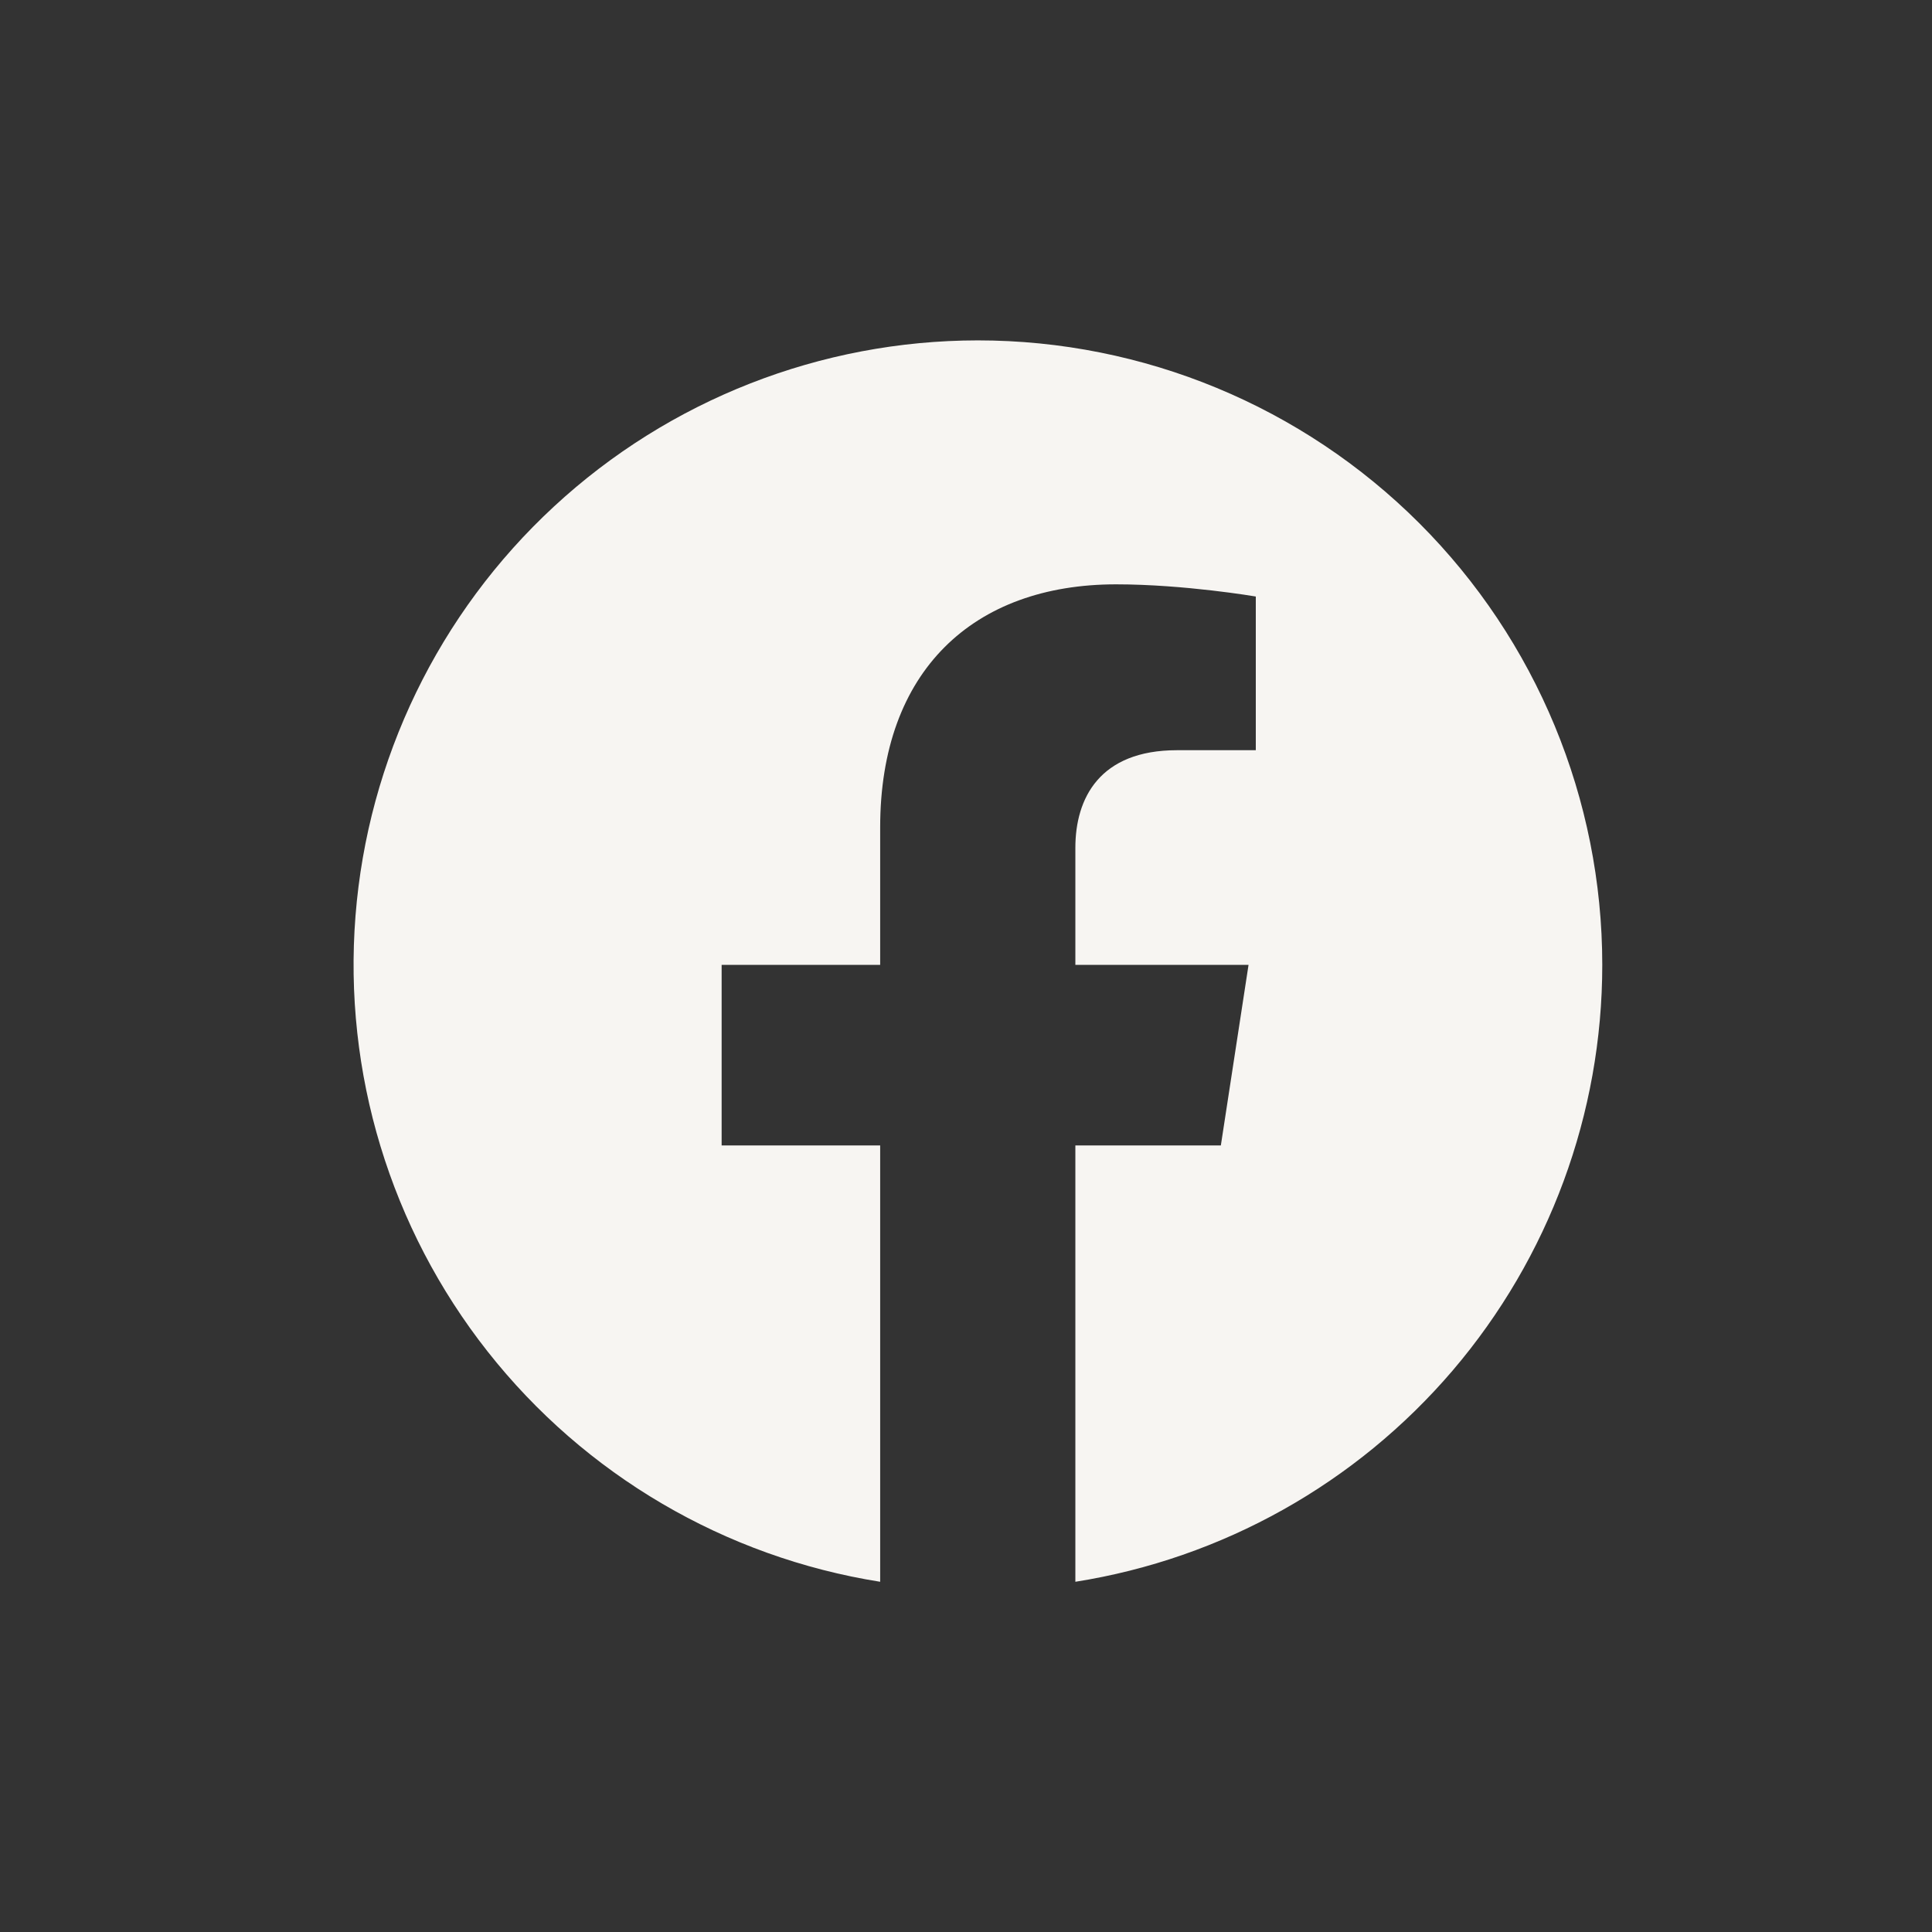 <svg width="33" height="33" viewBox="0 0 33 33" fill="none" xmlns="http://www.w3.org/2000/svg">
<rect x="0" y="0" width="33" height="33" fill="#333333" stroke="none"/>
<g clip-path="url(#clip0_3_737)">
<path d="M27.368 16.481C27.368 13.652 26.244 10.938 24.244 8.938C22.243 6.938 19.53 5.814 16.701 5.814C14.018 5.816 11.433 6.828 9.463 8.651C7.493 10.473 6.282 12.971 6.072 15.646C5.862 18.321 6.668 20.978 8.329 23.085C9.99 25.193 12.384 26.597 15.034 27.018V19.565H12.326V16.481H15.034V14.131C15.034 11.458 16.626 9.981 19.064 9.981C20.23 9.981 21.45 10.189 21.45 10.189V12.814H20.105C18.78 12.814 18.368 13.637 18.368 14.481V16.481H21.326L20.853 19.565H18.368V27.018C20.877 26.621 23.162 25.341 24.812 23.41C26.461 21.478 27.368 19.021 27.368 16.481Z" fill="#F7F5F2"/>
</g>
<defs>
<clipPath id="clip0_3_737">
<rect width="32" height="32" fill="white" transform="translate(0.701 0.48)"/>
</clipPath>
</defs>
</svg>
